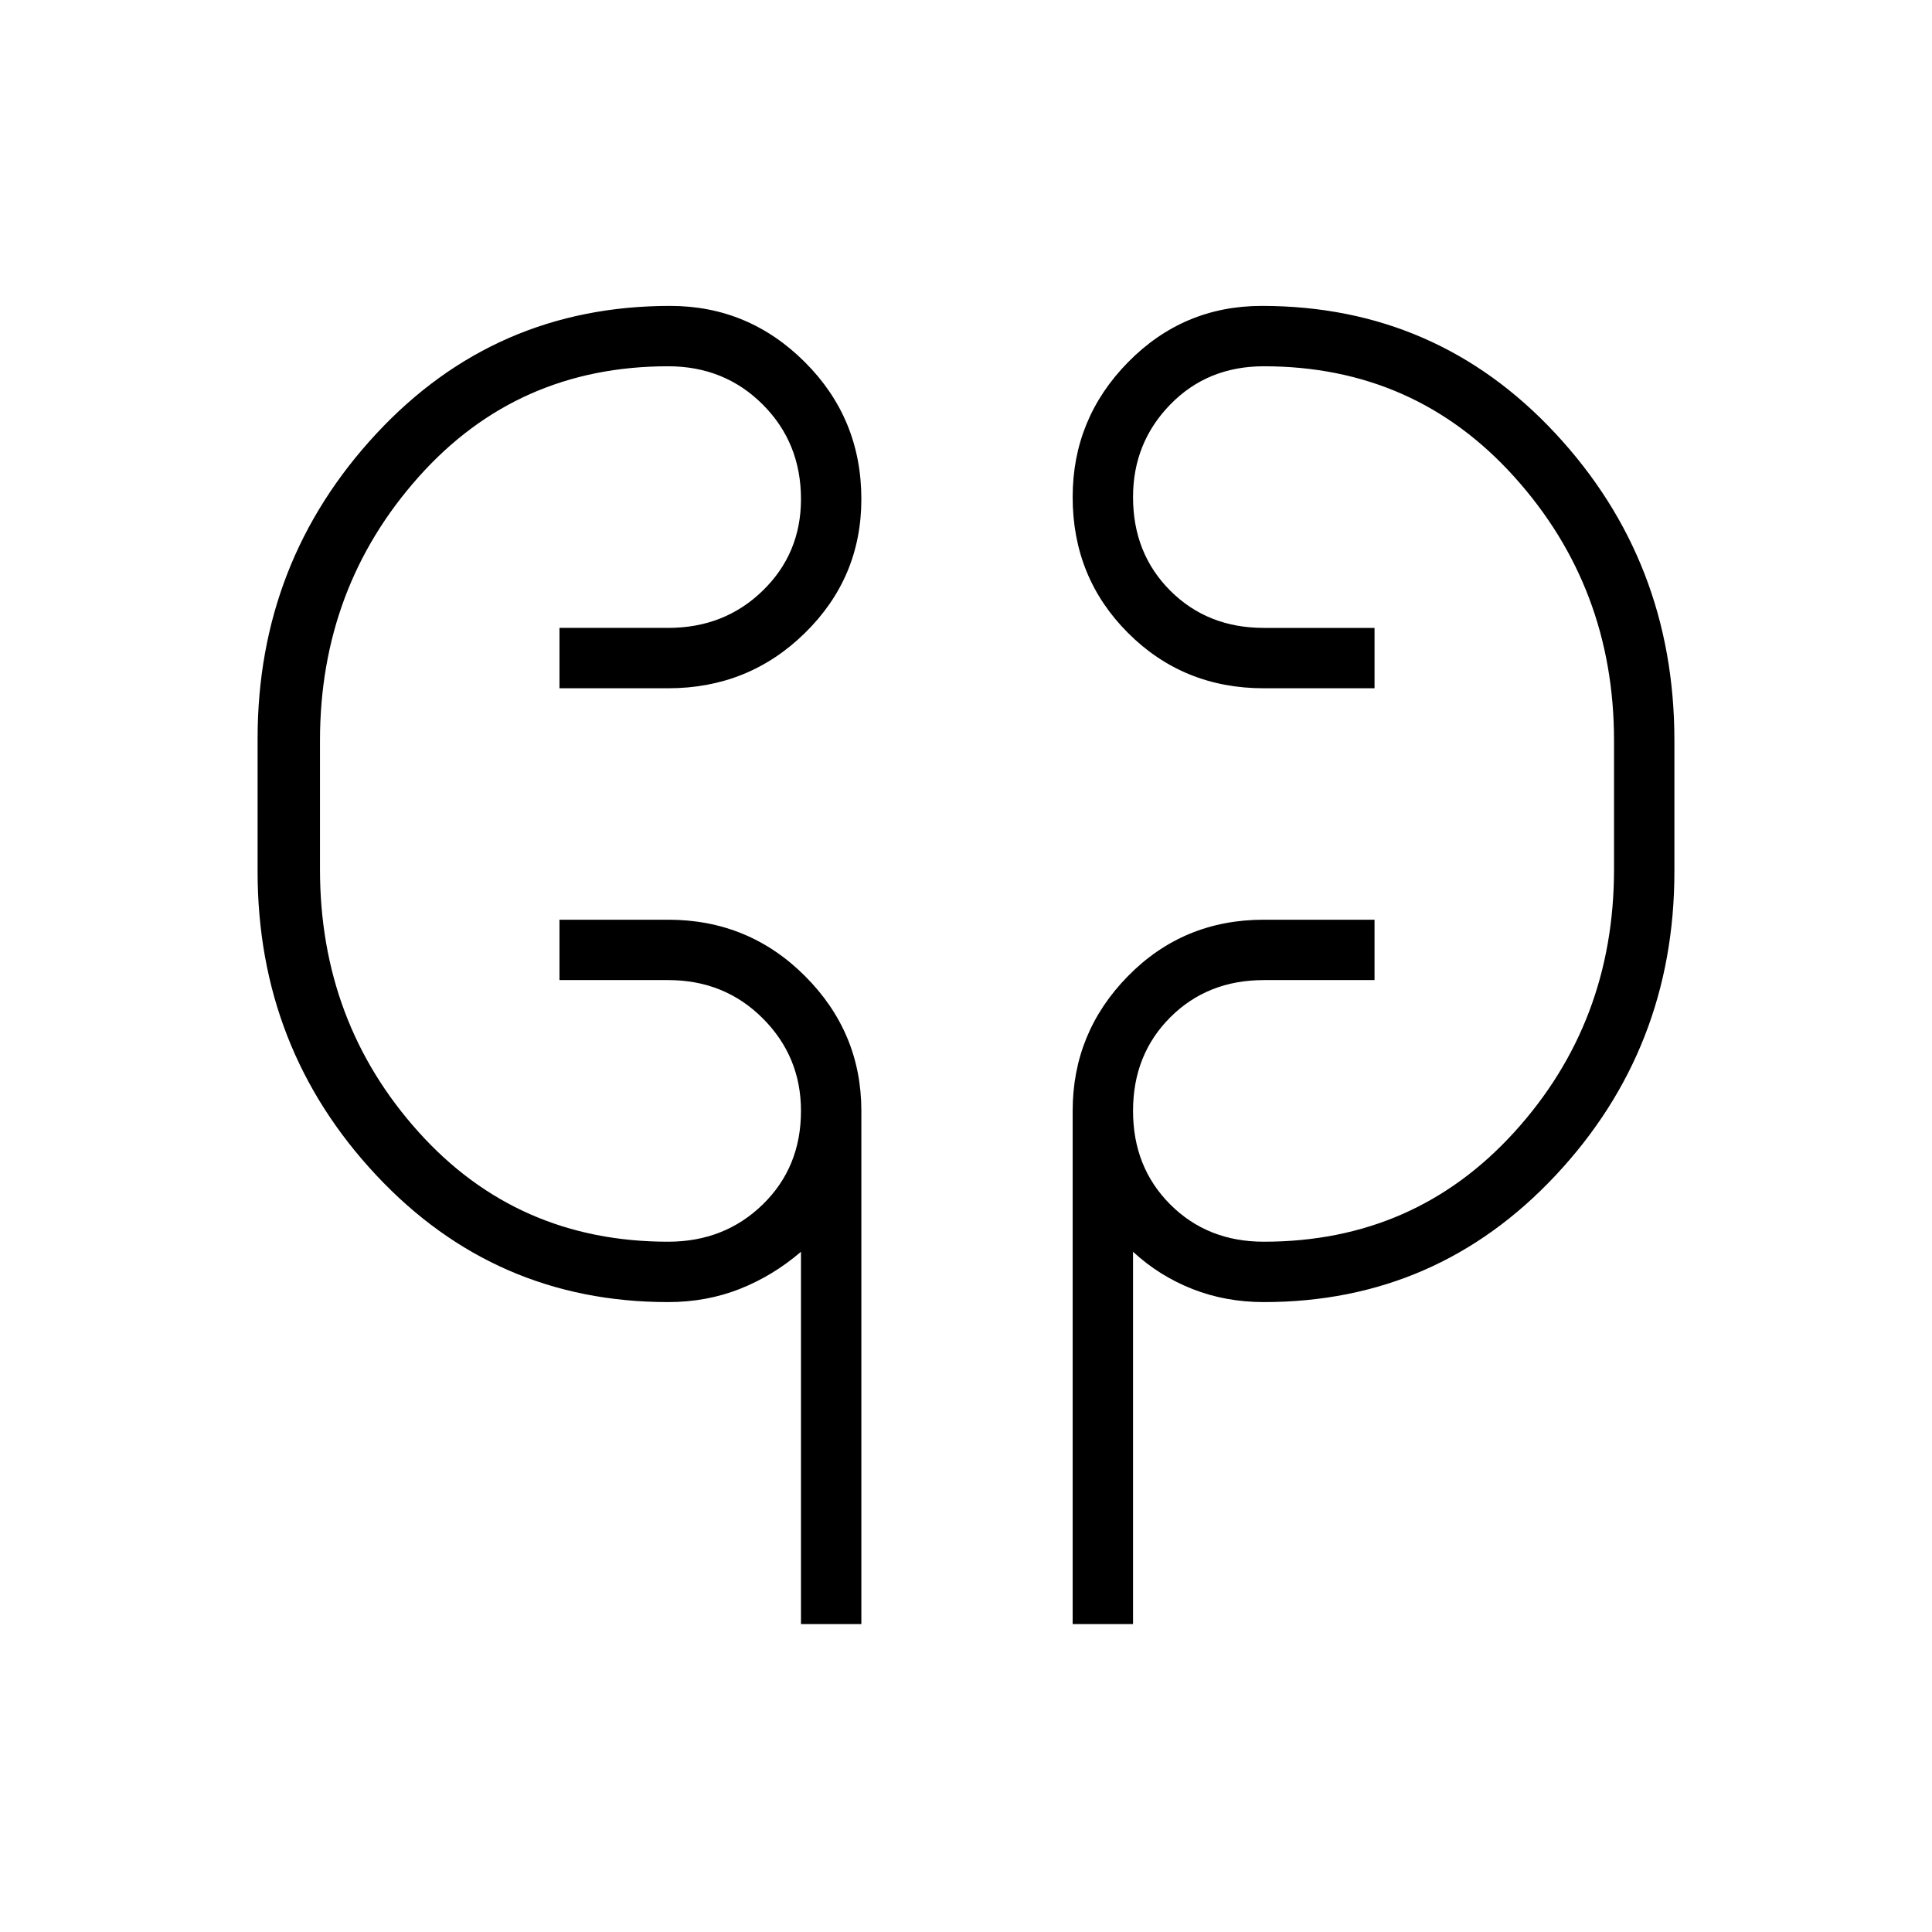 <svg xmlns="http://www.w3.org/2000/svg" height="48" width="48"><path d="M19.9 40.35V31.1q-.7.6-1.525.925-.825.325-1.775.325-4.3 0-7.25-3.15T6.4 21.65v-3.3q0-4.4 2.95-7.575t7.3-3.175Q18.6 7.6 20 9q1.4 1.4 1.4 3.4 0 1.95-1.4 3.325-1.4 1.375-3.4 1.375h-2.7v-1.5h2.7q1.4 0 2.35-.925.95-.925.95-2.275 0-1.4-.95-2.35Q18 9.1 16.6 9.1q-3.75 0-6.2 2.75T7.95 18.4v3.2q0 3.8 2.45 6.525 2.45 2.725 6.2 2.725 1.4 0 2.35-.925.95-.925.95-2.325 0-1.35-.95-2.3-.95-.95-2.35-.95h-2.7v-1.5h2.7q2 0 3.4 1.4t1.4 3.35v12.75Zm6.75 0V27.6q0-1.95 1.375-3.35 1.375-1.4 3.375-1.4h2.75v1.5H31.4q-1.4 0-2.325.925-.925.925-.925 2.325 0 1.4.925 2.325.925.925 2.325.925 3.75 0 6.225-2.725Q40.1 25.4 40.1 21.6v-3.2q0-3.8-2.475-6.55T31.4 9.1q-1.4 0-2.325.95-.925.95-.925 2.3 0 1.4.925 2.325.925.925 2.325.925h2.75v1.5H31.4q-2 0-3.375-1.375T26.65 12.35q0-1.95 1.375-3.35Q29.4 7.6 31.35 7.6q4.35 0 7.3 3.175T41.6 18.4v3.25q0 4.4-2.95 7.55-2.95 3.15-7.25 3.15-.95 0-1.775-.325T28.15 31.1v9.25ZM7.95 21.6v-3.2Zm32.15-3.2v3.2Z"/></svg>